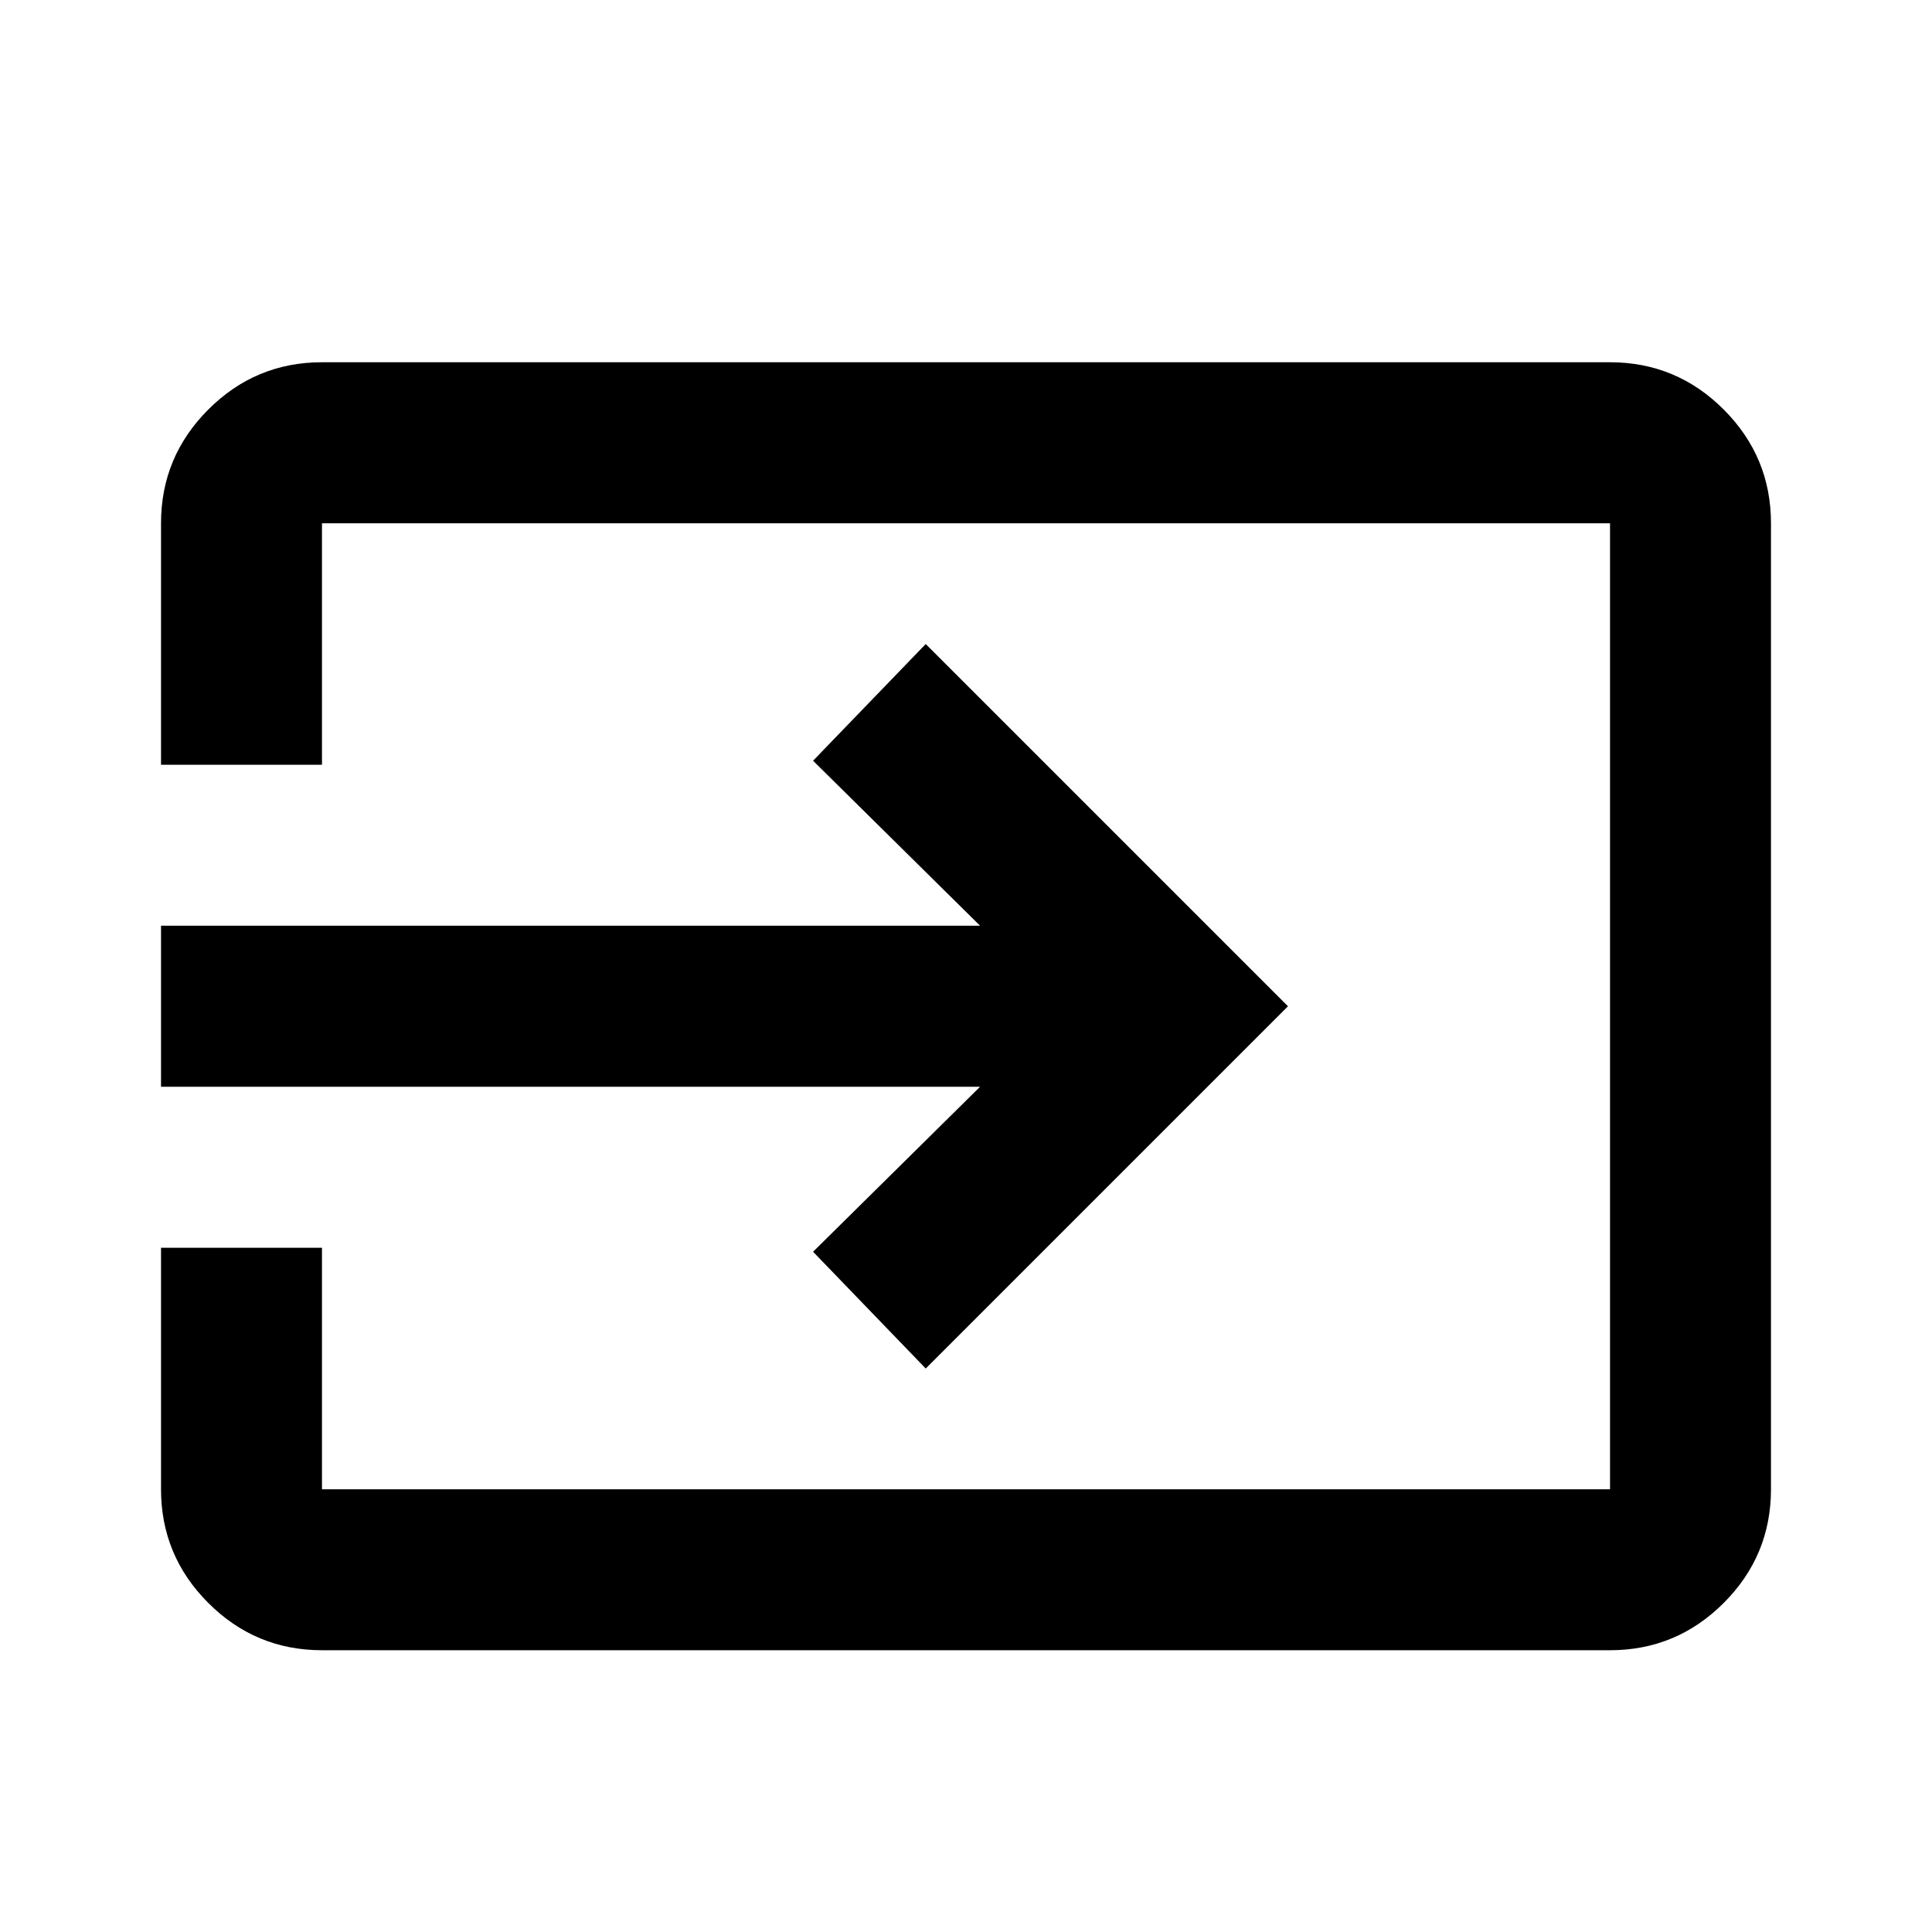 <svg width="32" height="32" viewBox="0 0 32 32" fill="none" xmlns="http://www.w3.org/2000/svg">
<path d="M5.333 27.333C4.6 27.333 3.972 27.072 3.45 26.55C2.928 26.028 2.667 25.4 2.667 24.667V20.667H5.333V24.667H26.667V8.667H5.333V12.667H2.667V8.667C2.667 7.933 2.928 7.306 3.45 6.783C3.972 6.261 4.6 6 5.333 6H26.667C27.4 6 28.028 6.261 28.55 6.783C29.072 7.306 29.333 7.933 29.333 8.667V24.667C29.333 25.4 29.072 26.028 28.55 26.55C28.028 27.072 27.4 27.333 26.667 27.333H5.333ZM15.333 22.667L13.467 20.733L16.233 18H2.667V15.333H16.233L13.467 12.6L15.333 10.667L21.333 16.667L15.333 22.667Z" fill="black"/>
</svg>
